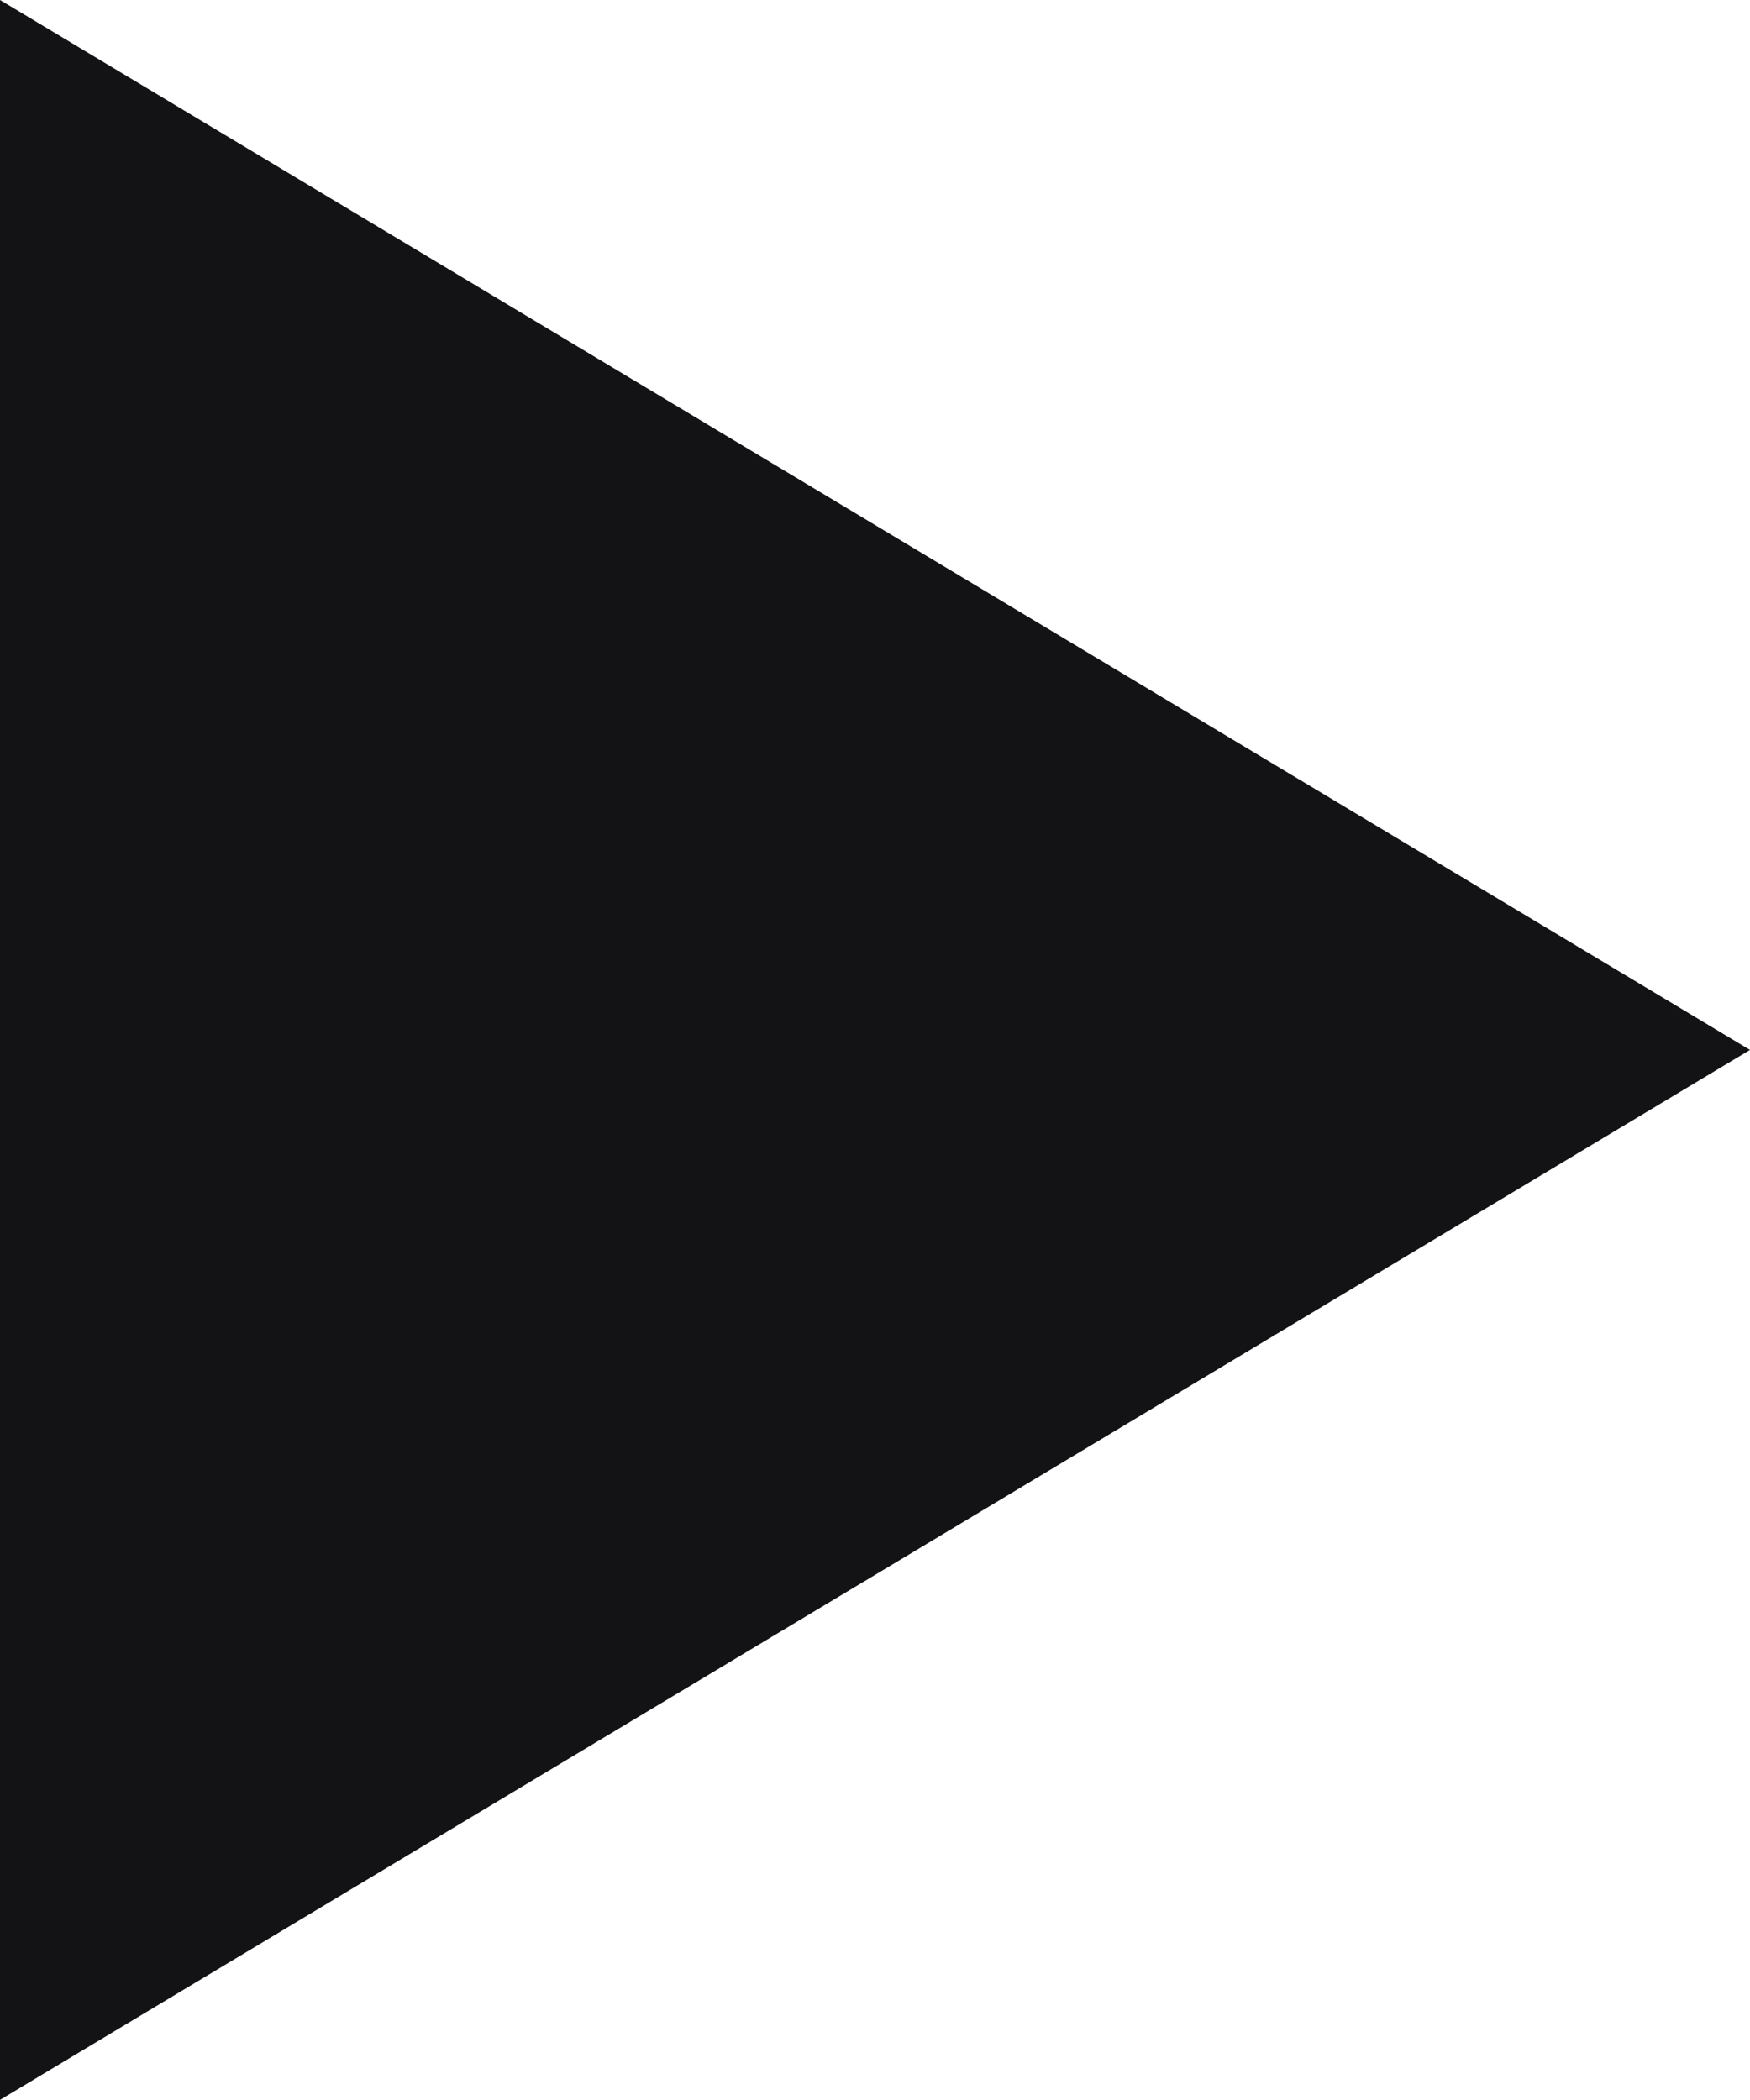 <svg xmlns="http://www.w3.org/2000/svg" width="11.279" height="13.534" viewBox="0 0 11.279 13.534">
  <path id="play" d="M3,0,14.279,6.767,3,13.534Z" transform="translate(-3)" fill="#131316"/>
</svg>
